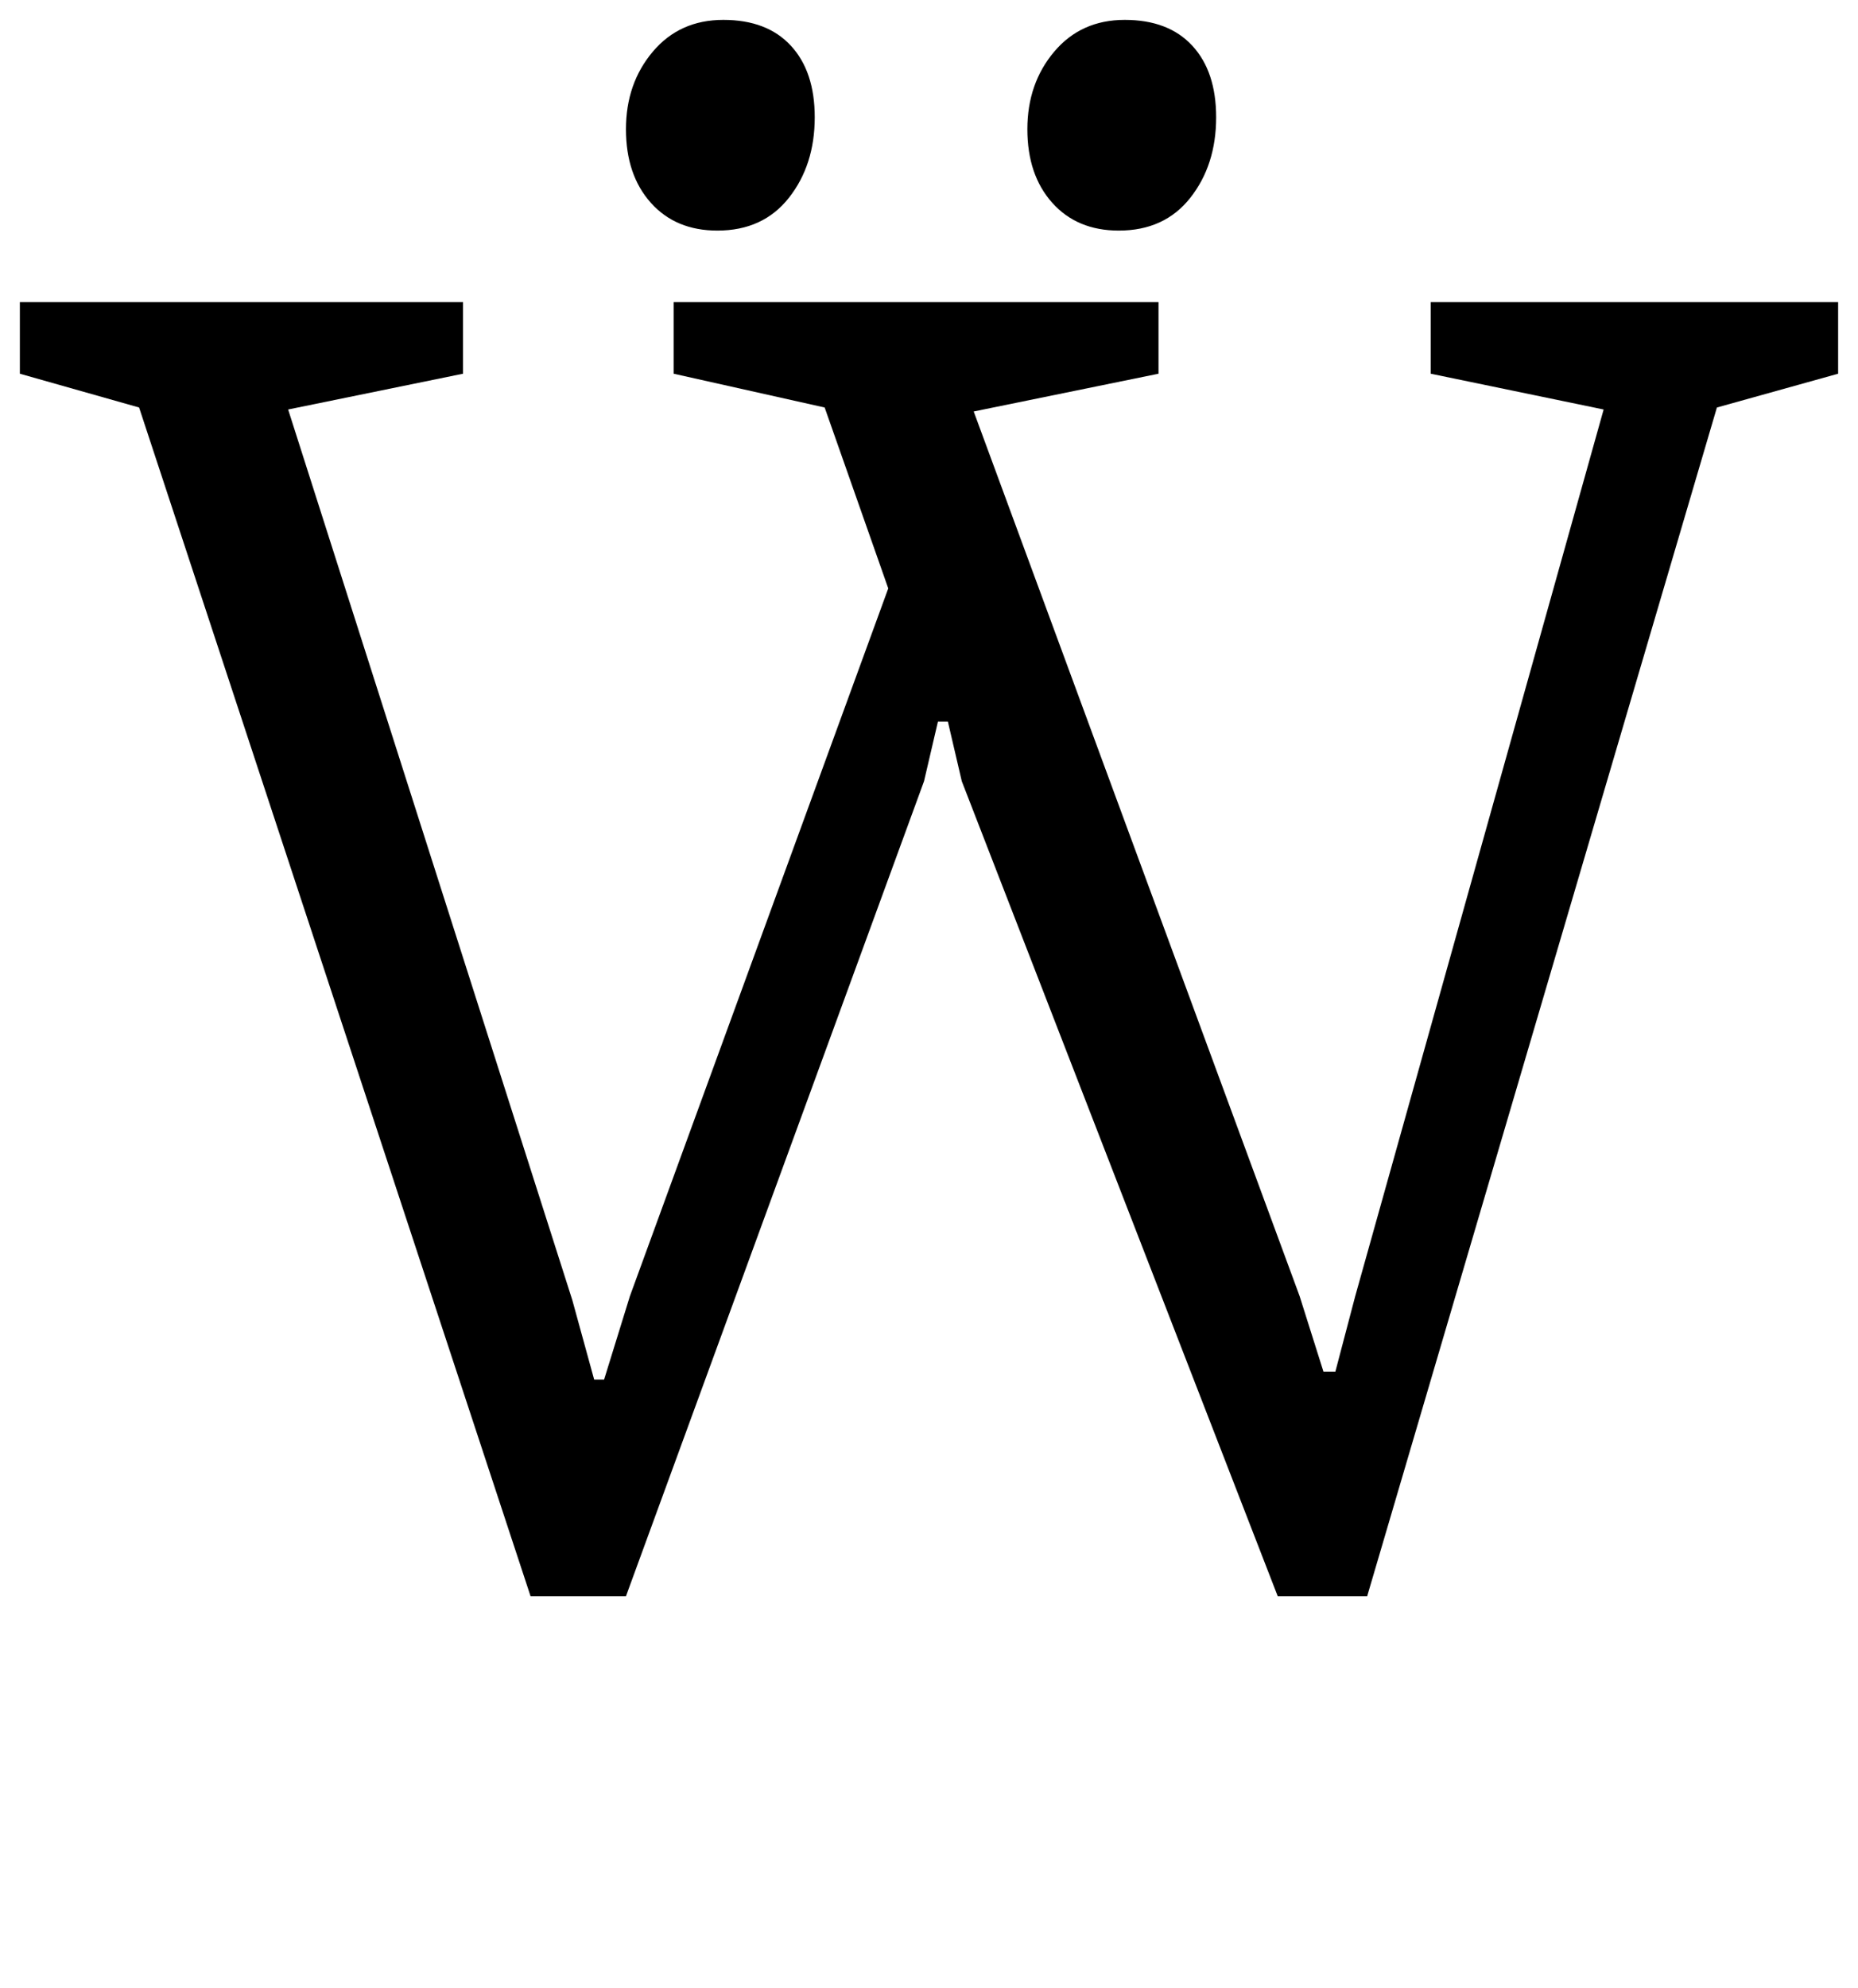<?xml version="1.0" standalone="no"?>
<!DOCTYPE svg PUBLIC "-//W3C//DTD SVG 1.1//EN" "http://www.w3.org/Graphics/SVG/1.1/DTD/svg11.dtd" >
<svg xmlns="http://www.w3.org/2000/svg" xmlns:xlink="http://www.w3.org/1999/xlink" version="1.1" viewBox="-15 0 935 1000">
  <g transform="matrix(1 0 0 -1 0 800)">
   <path fill="currentColor"
d="M0 0zM55 595l-60 17v36h223v-36l-88 -18l143 -448l11 -40h5l13 42l130 356l-32 91l-76 17v36h244v-36l-93 -19l164 -445l12 -38h6l10 38l125 446l-87 18v36h205v-36l-61 -17l-176 -598h-45l-159 410l-7 30h-5l-7 -30l-150 -410h-48zM597 684zM312.5 698
q-12.5 14 -12.5 37t13.5 39t35.5 16t34 -13t12 -36q0 -24 -13 -40.5t-36 -16.5q-21 0 -33.5 14zM514.5 698q-12.5 14 -12.5 37t13.5 39t35.5 16t34 -13t12 -36q0 -24 -13 -40.5t-36 -16.5q-21 0 -33.5 14z" />
  </g>

</svg>
